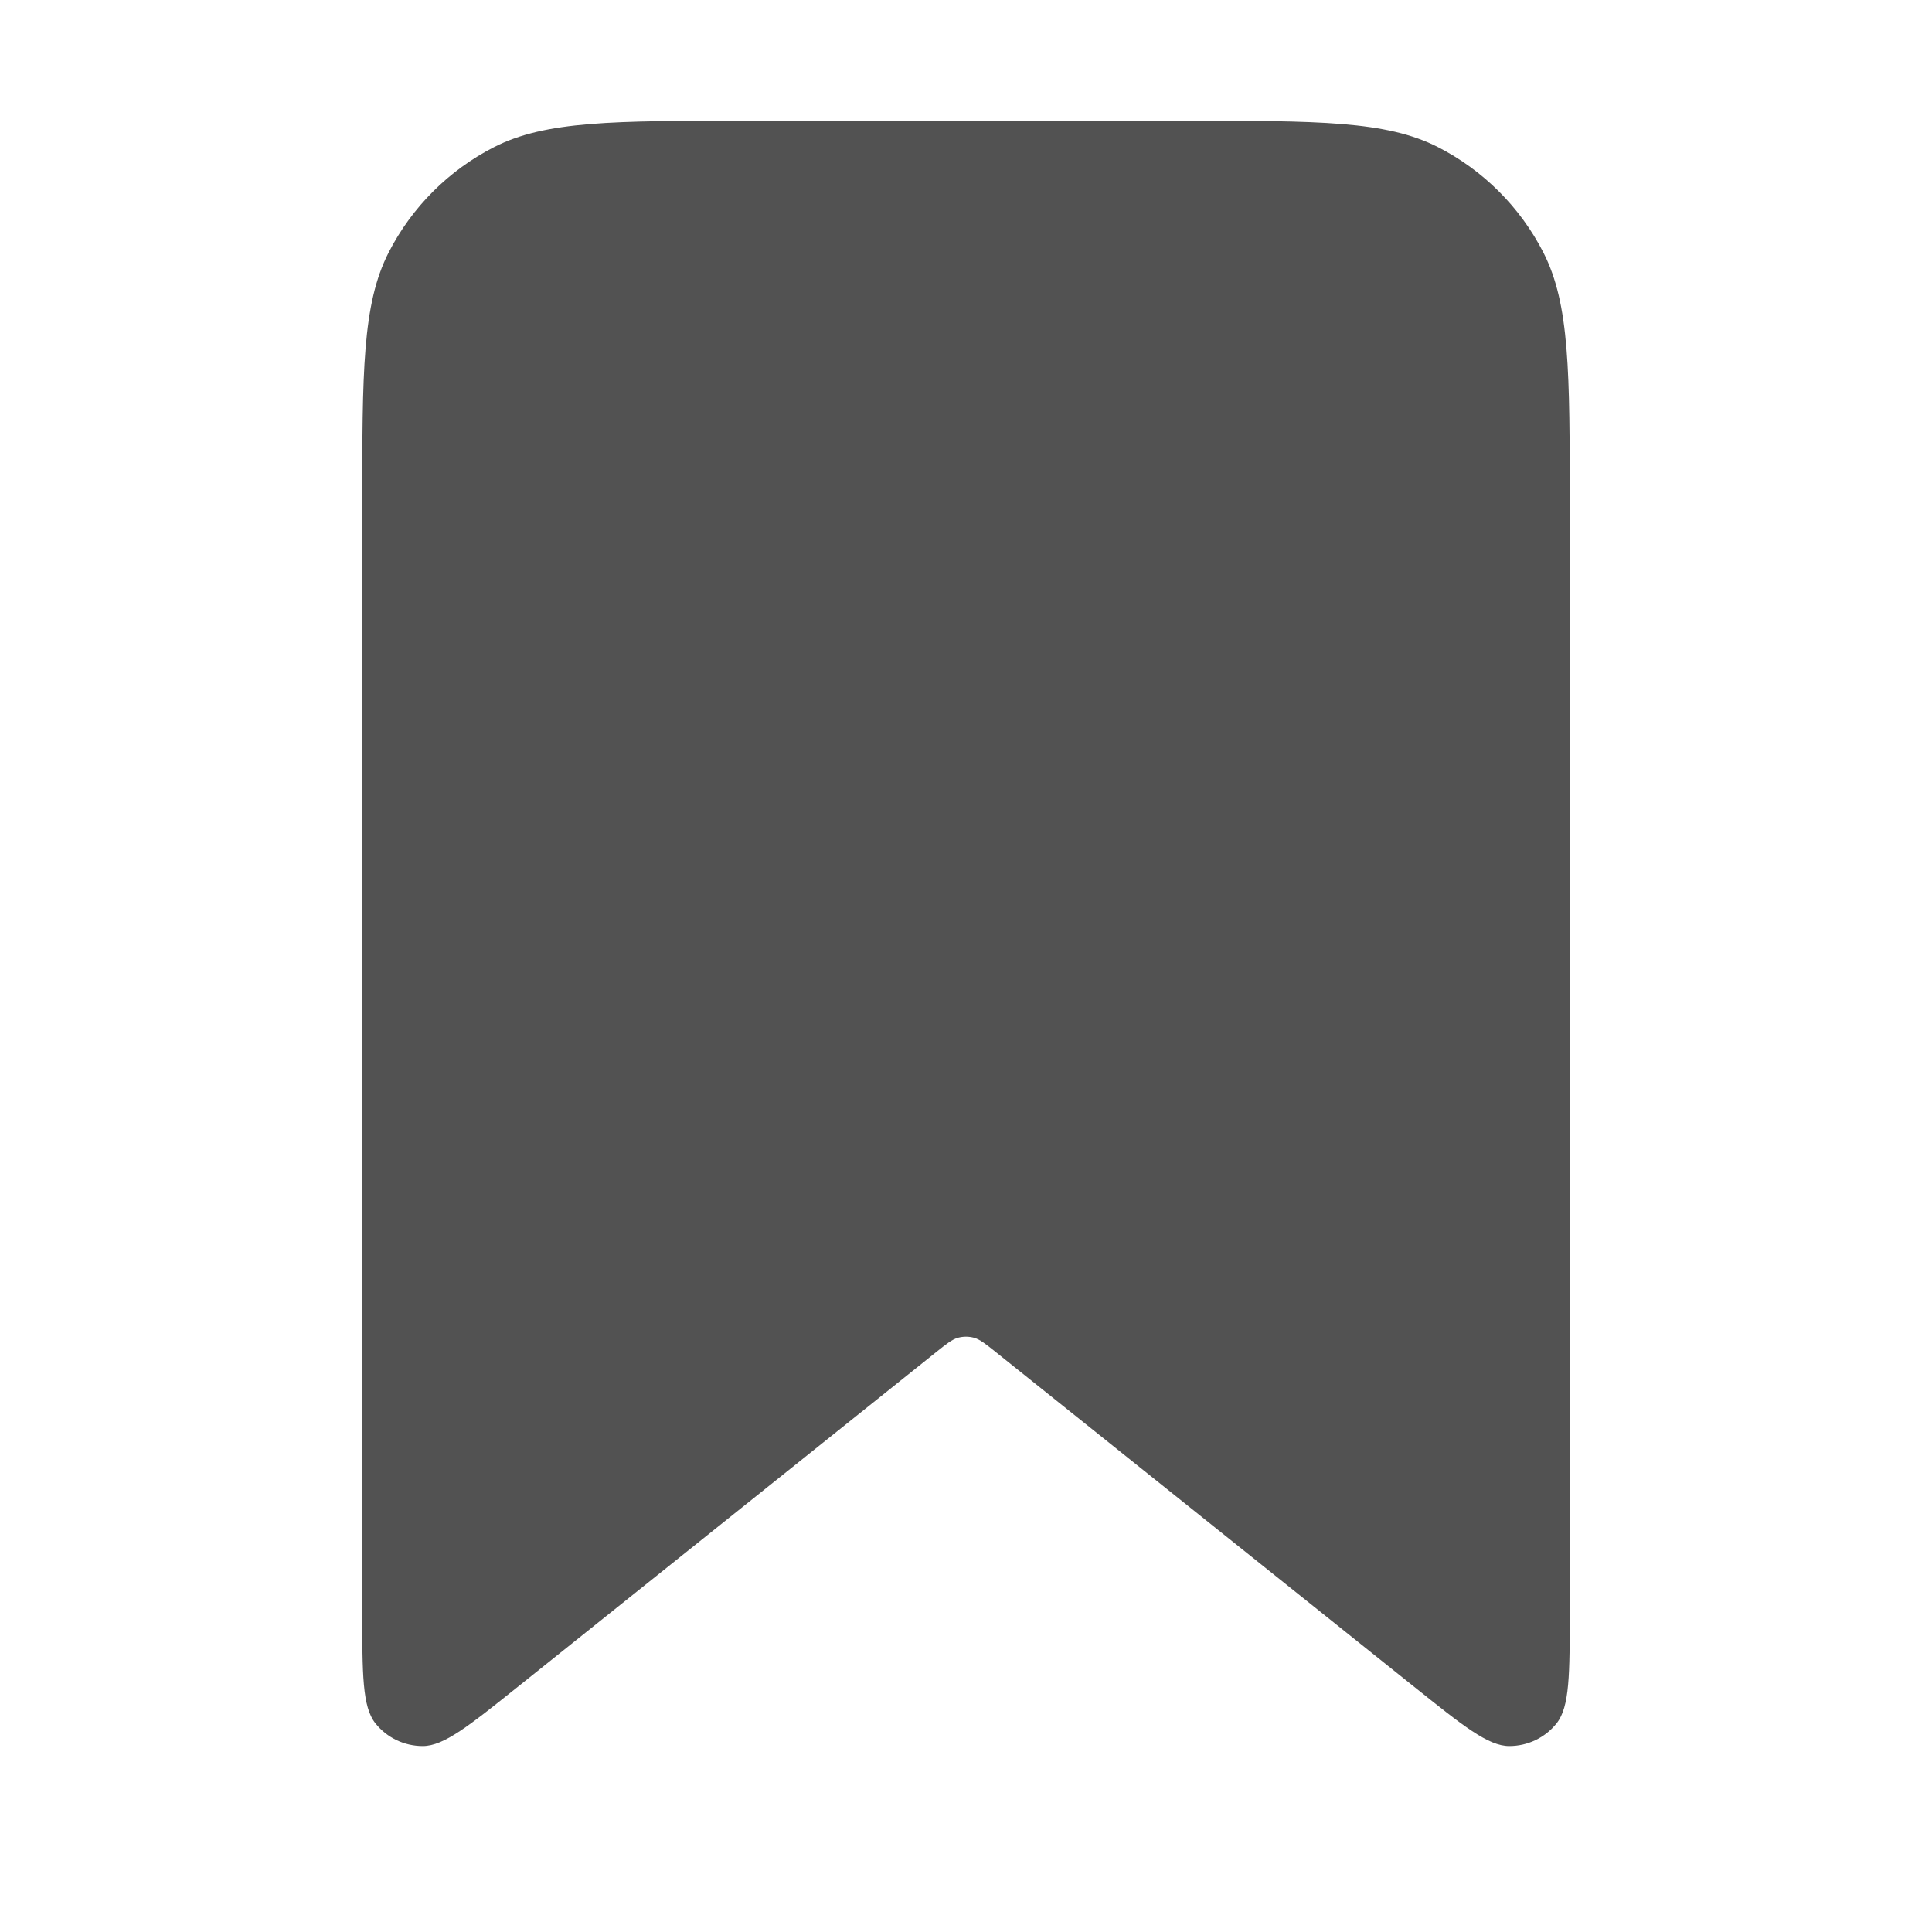 <svg width="16" height="16" viewBox="0 0 16 16" fill="none" xmlns="http://www.w3.org/2000/svg">
<path d="M3 4.2C3 3.08 3 2.52 3.218 2.092C3.41 1.716 3.716 1.41 4.092 1.218C4.52 1 5.08 1 6.2 1H9.8C10.92 1 11.48 1 11.908 1.218C12.284 1.41 12.59 1.716 12.782 2.092C13 2.52 13 3.08 13 4.2V13.335C13 13.868 13 14.135 12.891 14.272C12.796 14.391 12.652 14.46 12.499 14.46C12.324 14.46 12.116 14.293 11.7 13.96L8.25 11.2C8.161 11.129 8.116 11.093 8.067 11.079C8.023 11.067 7.977 11.067 7.933 11.079C7.884 11.093 7.839 11.129 7.75 11.2L4.3 13.96C3.884 14.293 3.676 14.46 3.501 14.46C3.348 14.46 3.204 14.391 3.109 14.272C3 14.135 3 13.868 3 13.335V4.2Z" fill="#525252"/>
</svg>
